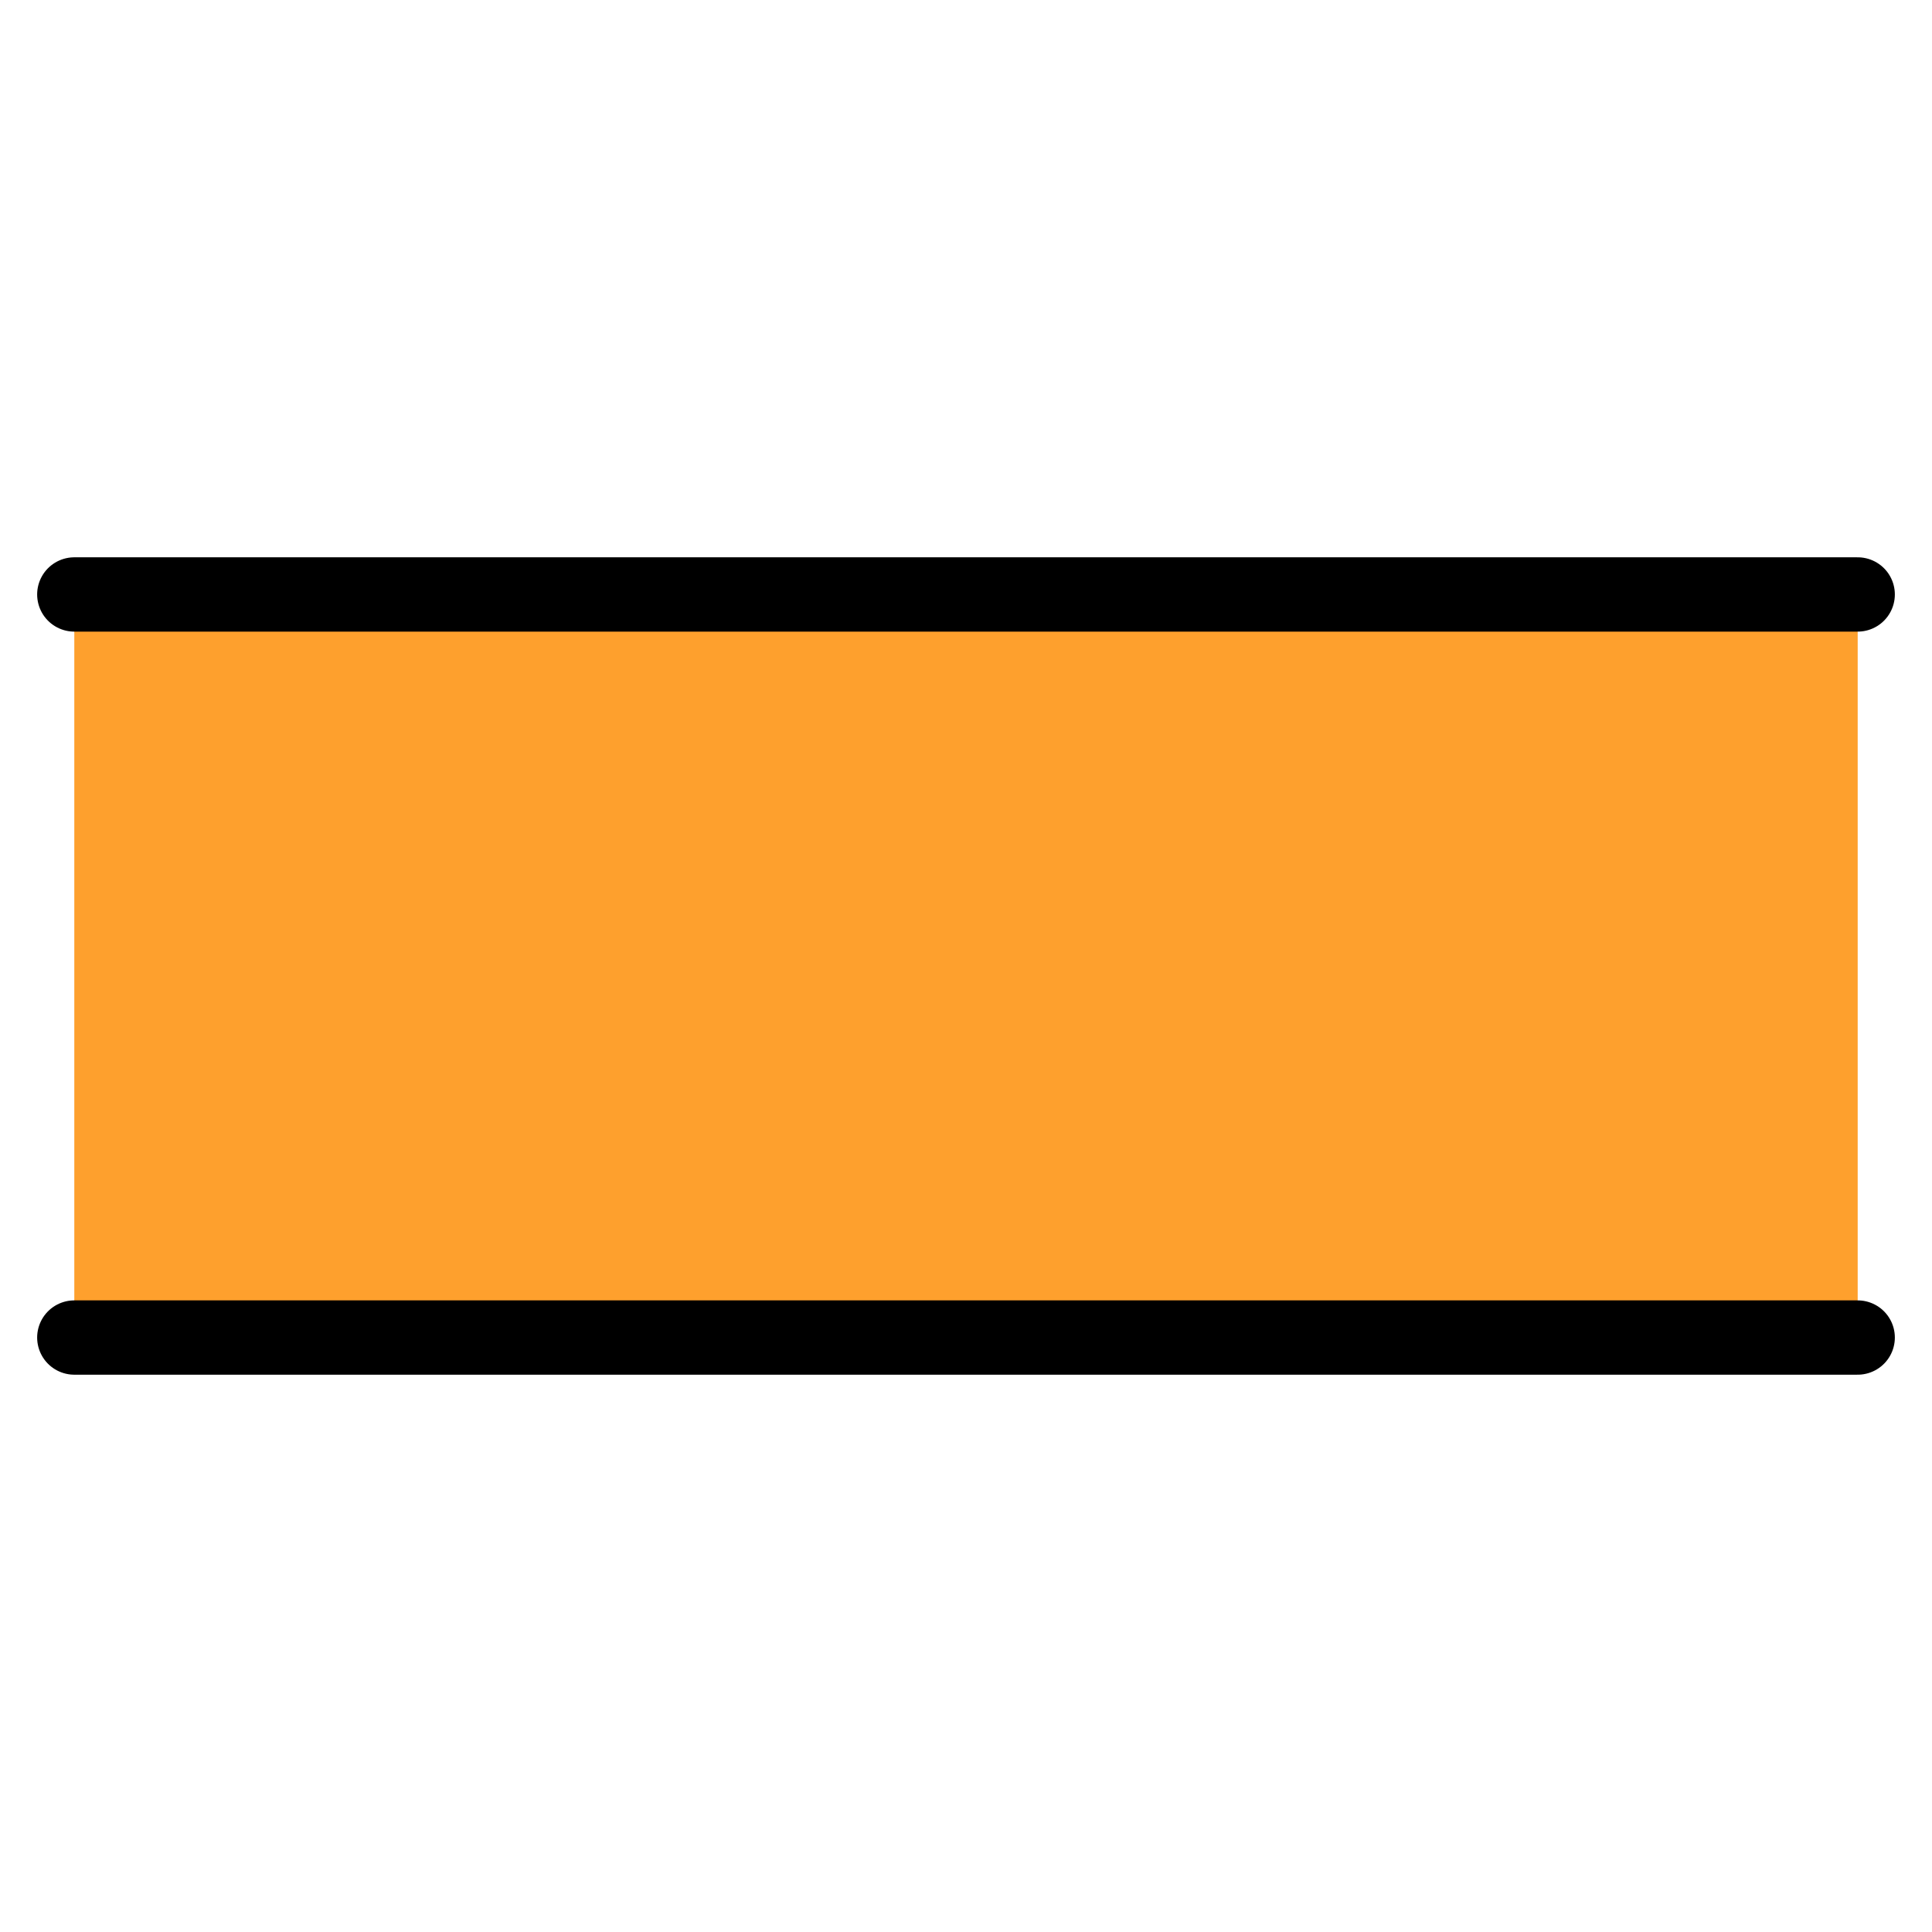 <svg width="26" height="26" viewBox="0 0 26 26" fill="none" xmlns="http://www.w3.org/2000/svg">
<rect x="1" y="8" width="24" height="10" fill="#FEA02D"/>
<path d="M25 8L1 8" stroke="black" stroke-linecap="round"/>
<path d="M25 18H1" stroke="black" stroke-linecap="round"/>
</svg>
